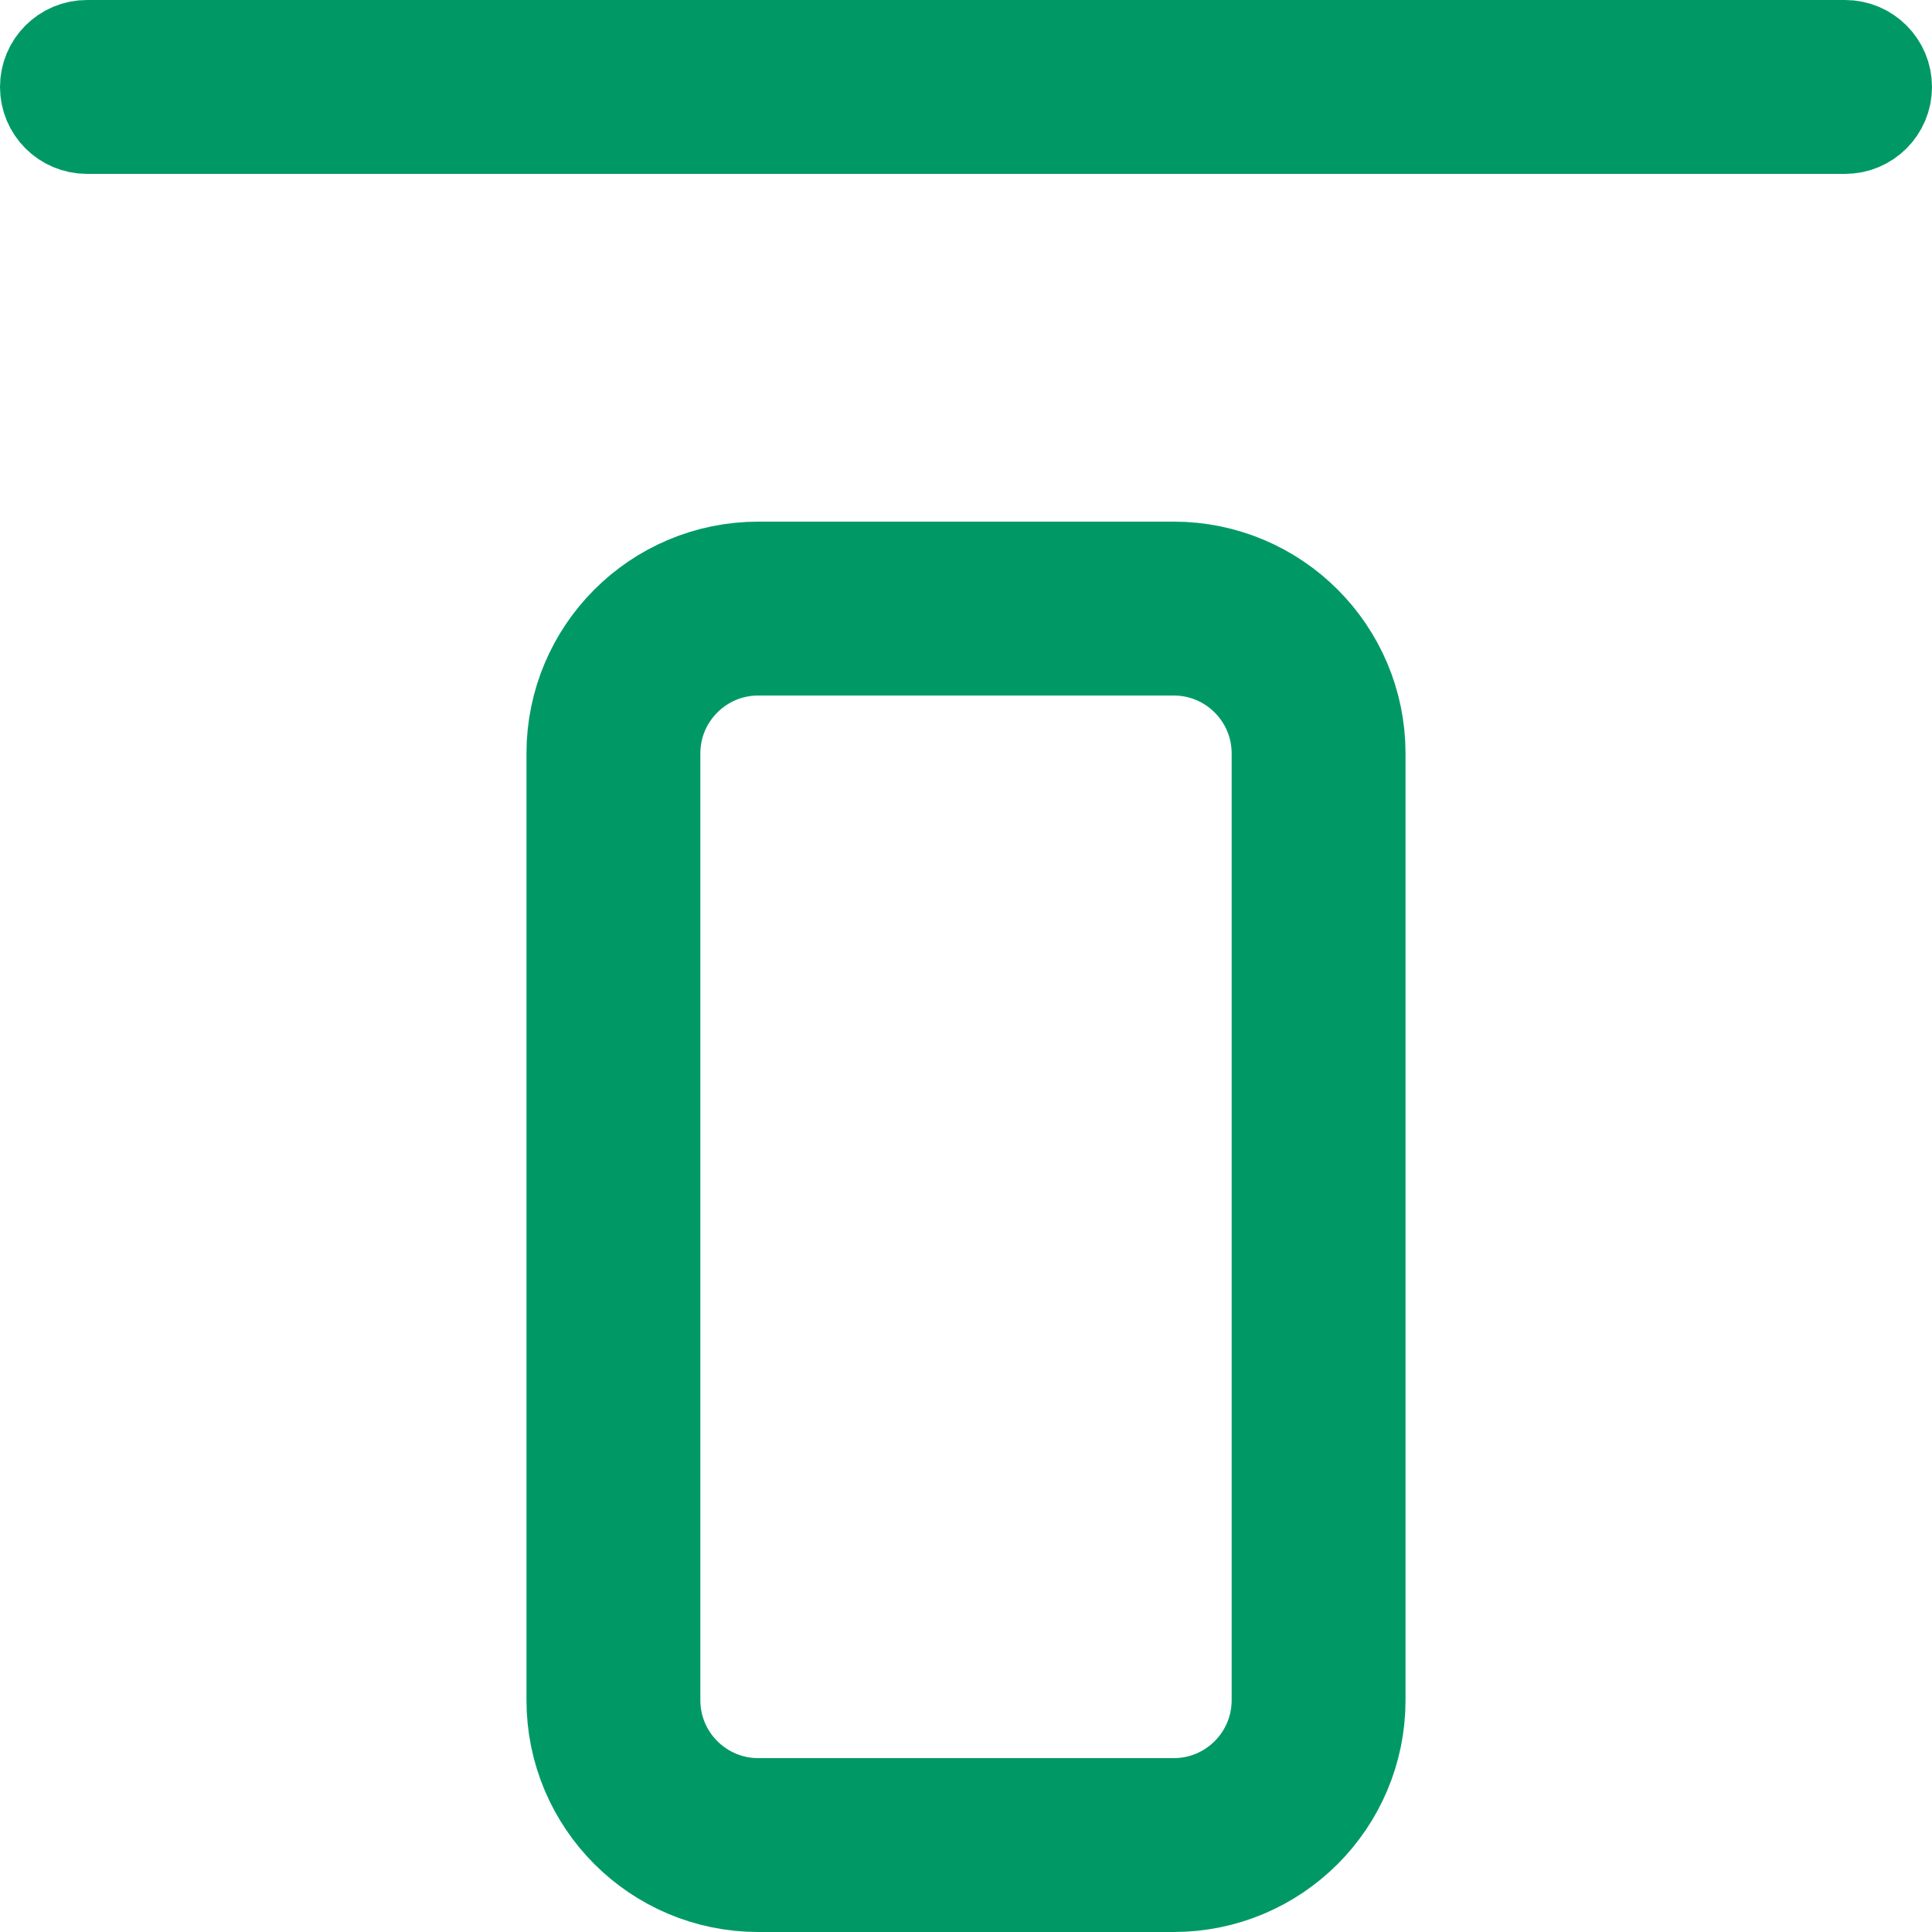 <svg width="400" height="400" viewBox="0 0 400 400" fill="none" xmlns="http://www.w3.org/2000/svg">
<path d="M243 382H157C140.431 382 127 368.569 127 352L127 156C127 139.431 140.431 126 157 126H243C259.569 126 273 139.431 273 156V352C273 368.569 259.569 382 243 382Z" stroke="#009966" stroke-width="36"/>
<path d="M391 18C391 22.971 386.971 27 382 27L18 27C13.03 27 9 22.971 9 18V18C9 13.029 13.029 9 18 9L382 9C386.971 9 391 13.029 391 18V18Z" stroke="#009966" stroke-width="18"/>
</svg>
